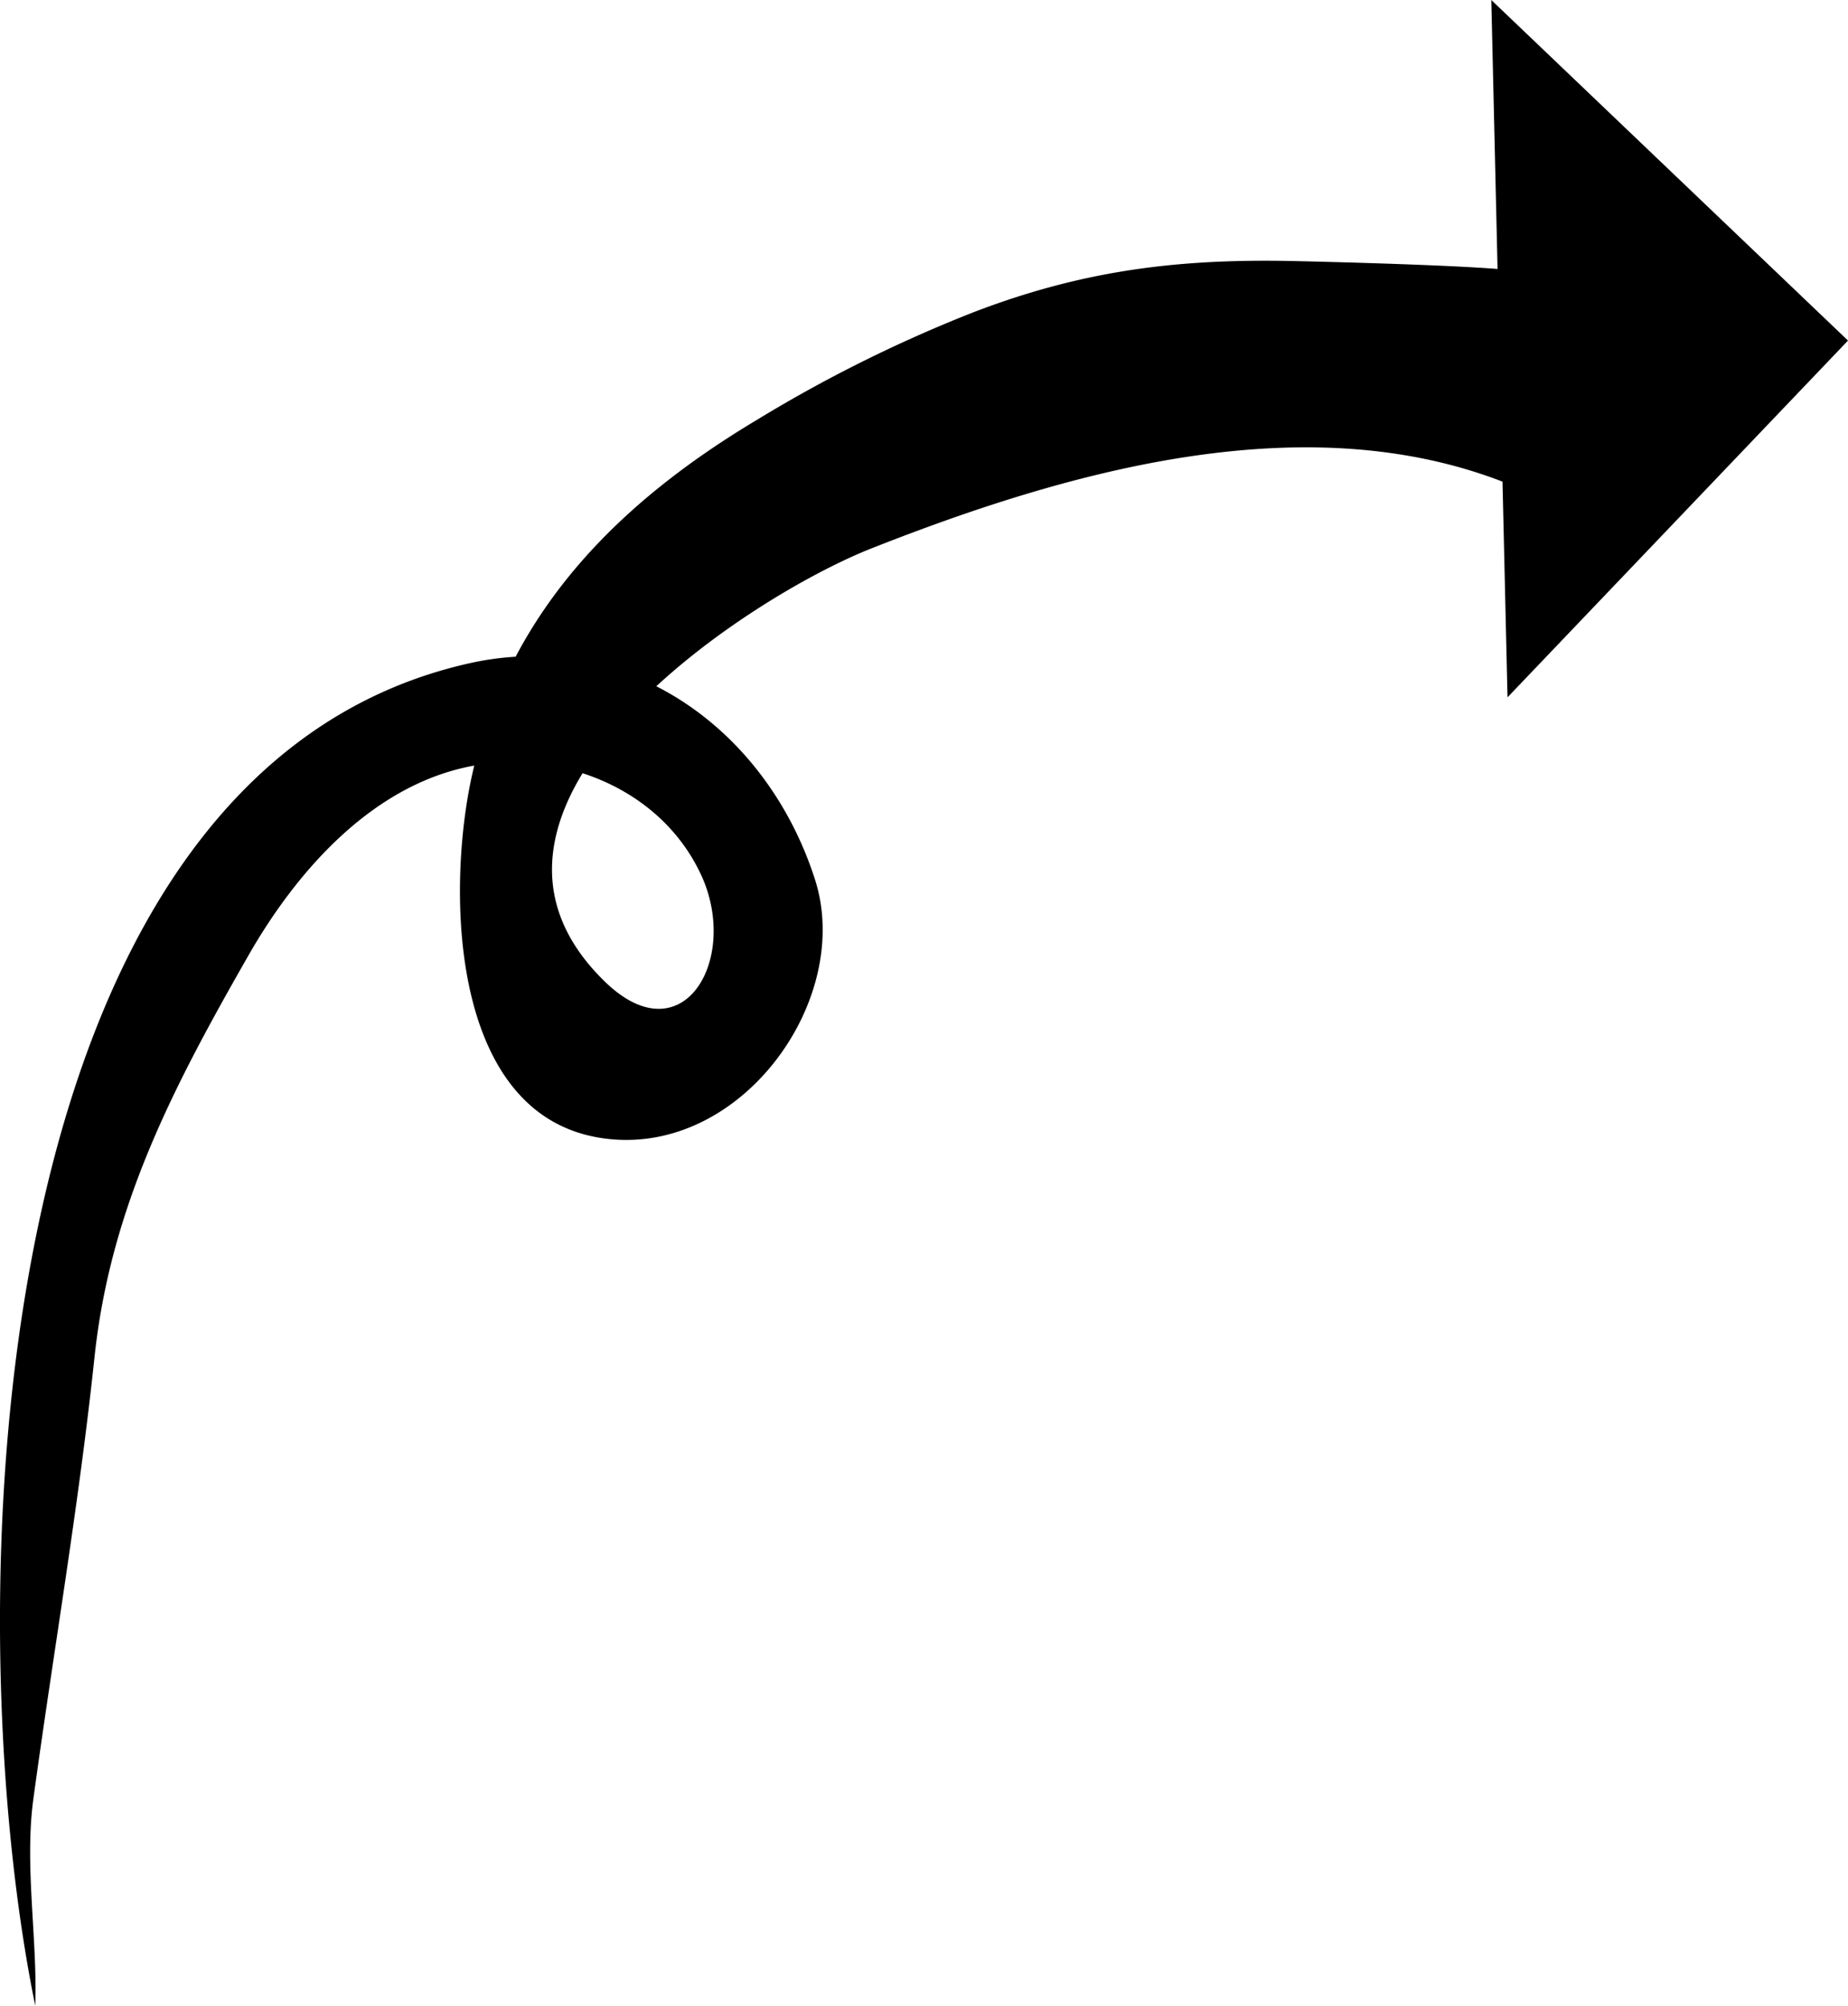 <svg xmlns="http://www.w3.org/2000/svg" viewBox="0 0 438.82 476.13"><title>arrow-next</title><g id="Layer_2" data-name="Layer 2"><g id="Layer_1-2" data-name="Layer 1"><path d="M111.4,157.47c37.21-8.37,70.66,15.42,82.15,51.4,9.18,28.75-18.12,66.48-51,61.25C106,264.31,106,209,112.51,182.19c9.24-37.82,34.81-63.15,67.36-82.6a332,332,0,0,1,51.38-25.5c25.13-9.62,47.12-12.55,73.69-12.16,4.65.07,57.35,1.27,57.75,3,4.2,18.62,11.24,40,13.49,59.18-50.89-32.31-115.61-15.06-169.06,6C176.6,142.11,101.48,192,143.6,233c18.62,18.15,32.22-5.49,22.79-25.51C156.28,186.06,131,177.38,110,182.28c-22.76,5.3-40,25.23-51.1,44.7-17.65,30.87-32.68,59.49-36.46,95.21C18.75,357.14,12.69,392.08,7.93,427c-2.17,15.88,1,33.33.44,49.13C-10.15,386.05-6.7,184,111.4,157.47Z"/><polygon points="354.12 0 438.82 80.85 357.97 165.54 354.12 0"/></g></g></svg>